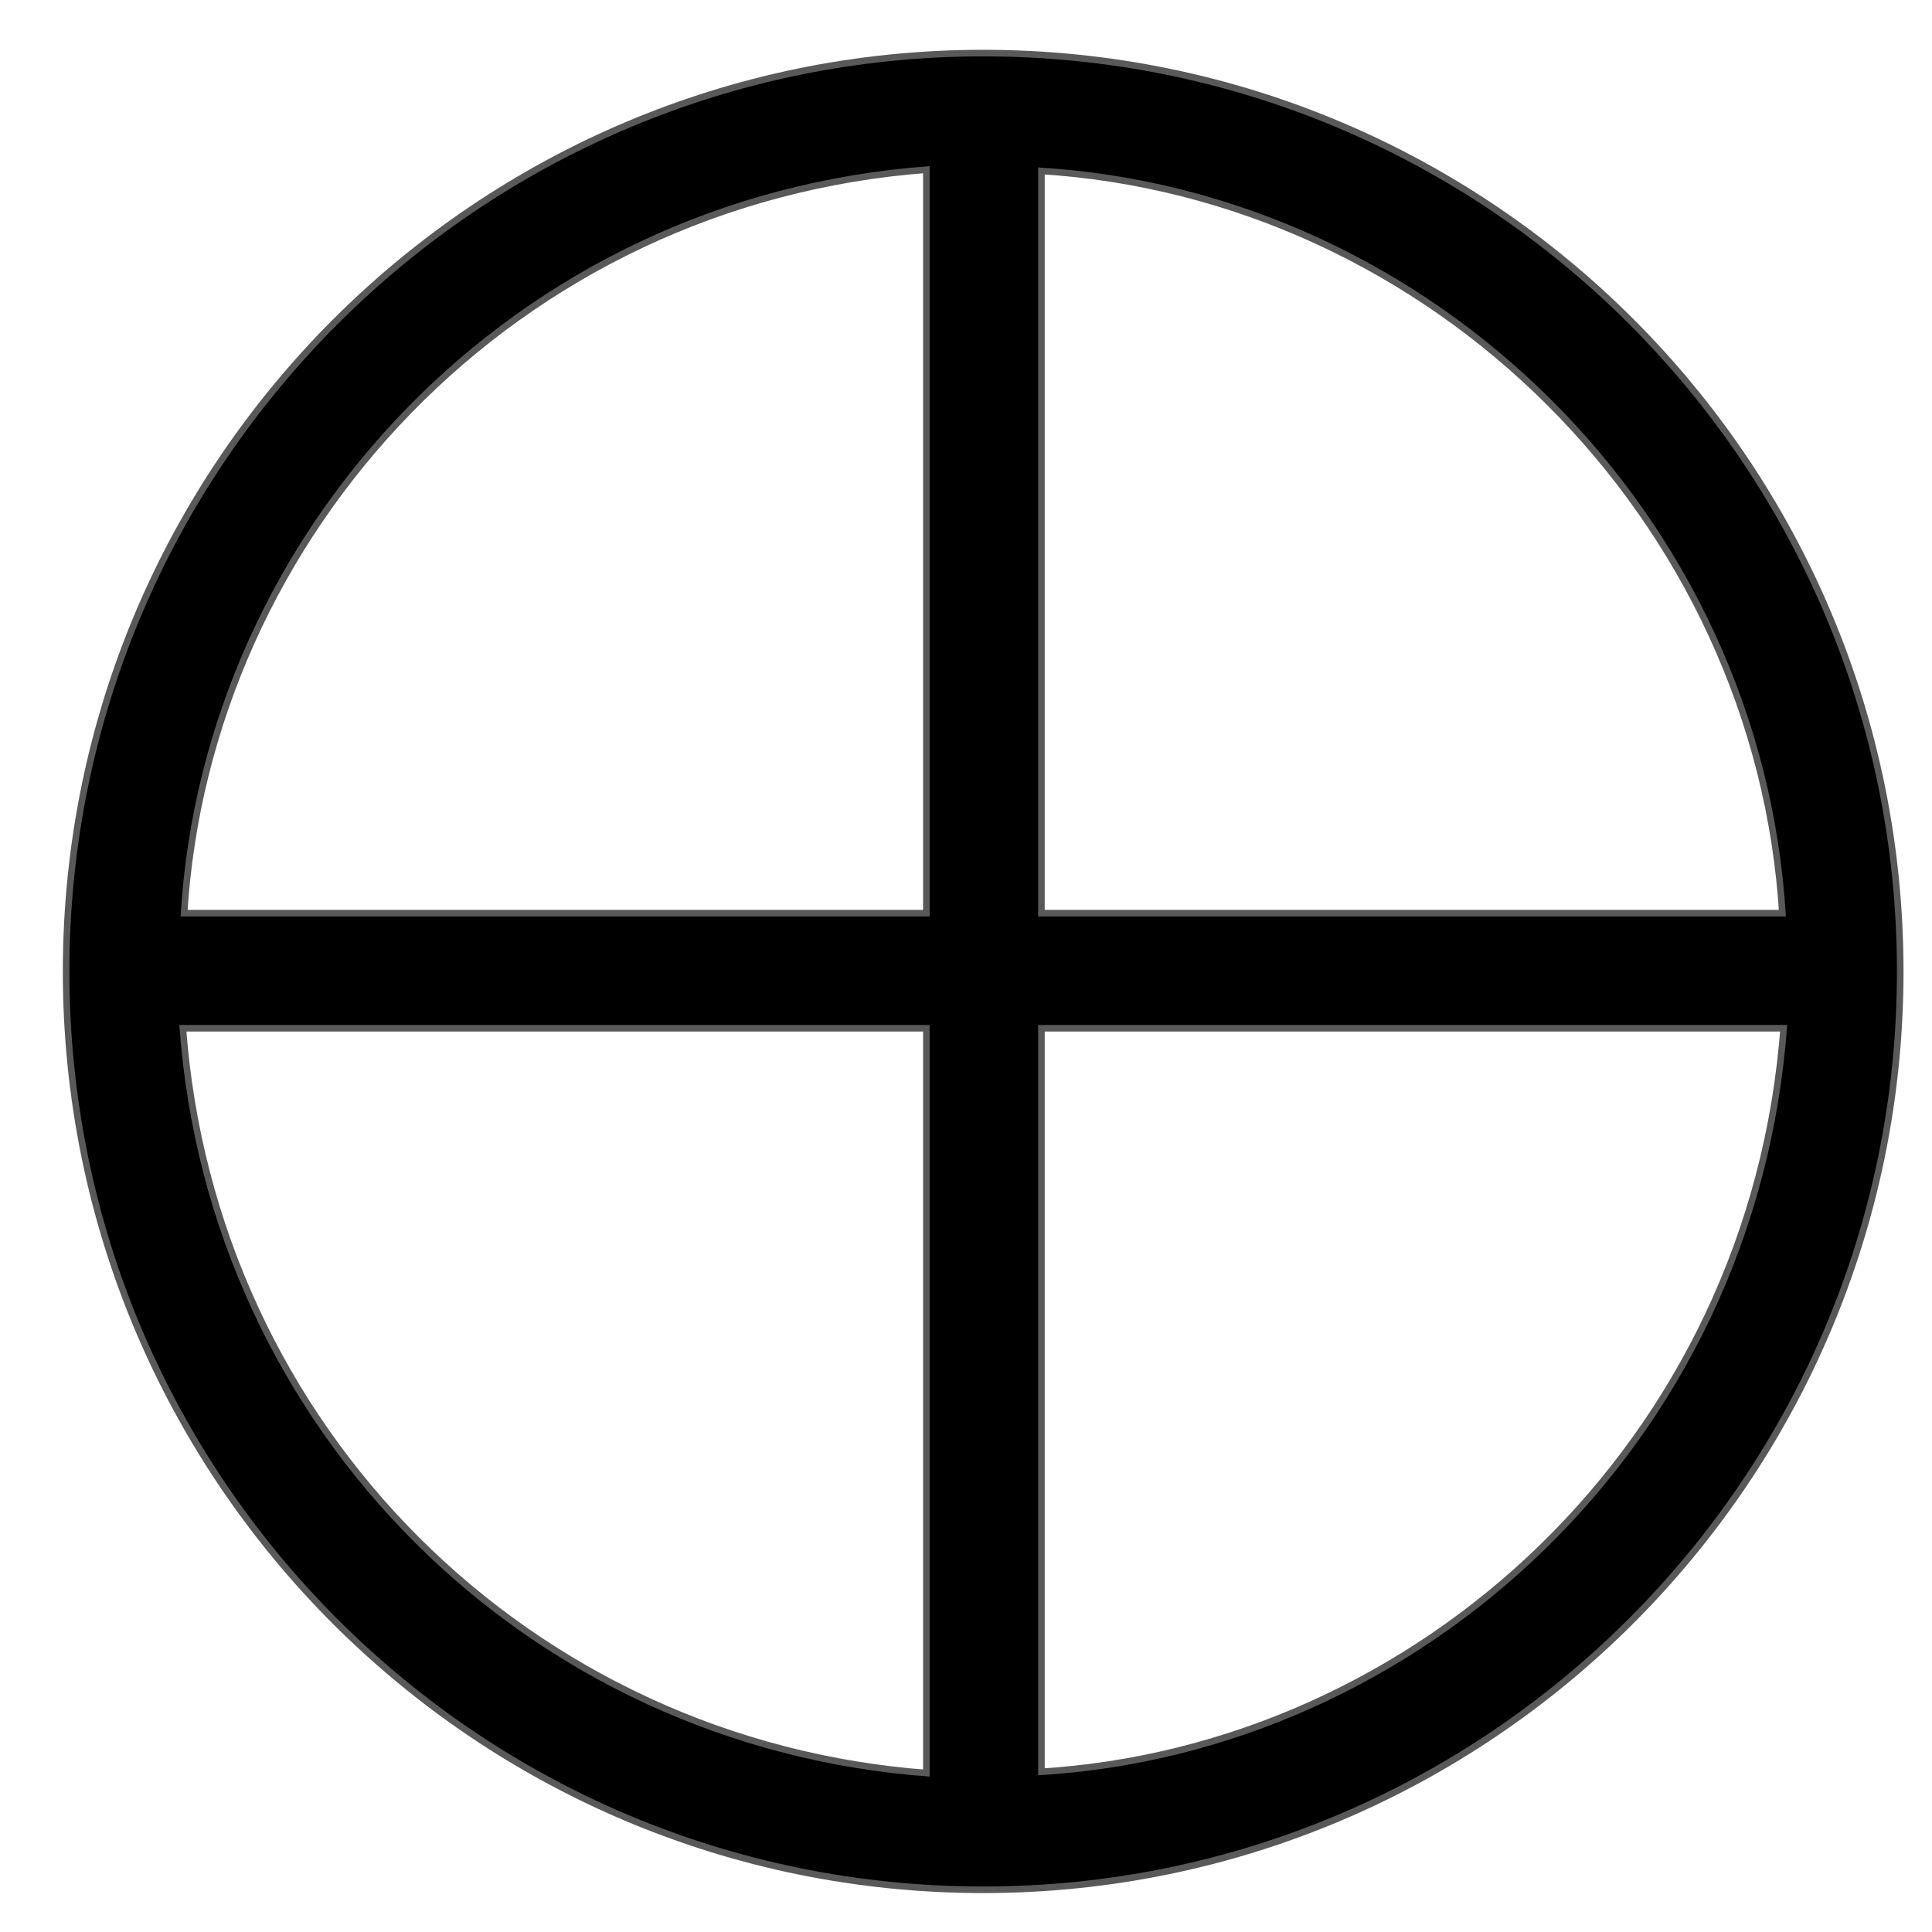 <?xml version="1.0" encoding="UTF-8" standalone="no"?>
<!-- This file was generated by dvisvgm 1.9.2 -->

<svg
   xmlns:dc="http://purl.org/dc/elements/1.1/"
   xmlns:cc="http://creativecommons.org/ns#"
   xmlns:rdf="http://www.w3.org/1999/02/22-rdf-syntax-ns#"
   xmlns:svg="http://www.w3.org/2000/svg"
   xmlns="http://www.w3.org/2000/svg"
   xmlns:sodipodi="http://sodipodi.sourceforge.net/DTD/sodipodi-0.dtd"
   xmlns:inkscape="http://www.inkscape.org/namespaces/inkscape"
   height="20"
   version="1.1"
   viewBox="76.712 52.806 13.5 13.5"
   width="20"
   id="svg11"
   sodipodi:docname="bigoplus.svg"
   inkscape:version="0.92.3 (2405546, 2018-03-11)">
  <sodipodi:namedview
     pagecolor="#ffffff"
     bordercolor="#666666"
     borderopacity="1"
     objecttolerance="10"
     gridtolerance="10"
     guidetolerance="10"
     inkscape:pageopacity="0"
     inkscape:pageshadow="2"
     inkscape:window-width="1920"
     inkscape:window-height="1130"
     id="namedview13"
     showgrid="false"
     inkscape:zoom="10.917232"
     inkscape:cx="-10.132289"
     inkscape:cy="10.8086"
     inkscape:window-x="0"
     inkscape:window-y="0"
     inkscape:window-maximized="1"
     inkscape:current-layer="svg11"
     units="px" />
  <defs
     id="defs2" />
  <path
     inkscape:connector-curvature="0"
     id="path4"
     d="m 89.967,59.594 c 0,-3.535 -2.859,-6.394 -6.385,-6.394 -3.517,0 -6.385,2.859 -6.385,6.394 0,3.535 2.859,6.394 6.385,6.394 3.517,0 6.385,-2.859 6.385,-6.394 z M 77.974,59.21 c 0.155,-2.695 2.32,-5.033 5.234,-5.243 v 5.243 z m 5.992,-5.234 c 2.768,0.164 5.06,2.43 5.225,5.234 h -5.225 z m 5.234,5.992 c -0.21,2.941 -2.567,5.088 -5.234,5.243 V 59.968 Z m -5.992,5.252 C 80.404,65.019 78.166,62.809 77.965,59.968 h 5.243 z"
     style="opacity:1;fill:#000000;fill-opacity:1;stroke:#000000;stroke-width:0.092;stroke-miterlimit:4;stroke-dasharray:none;stroke-opacity:0.65" />
</svg>

